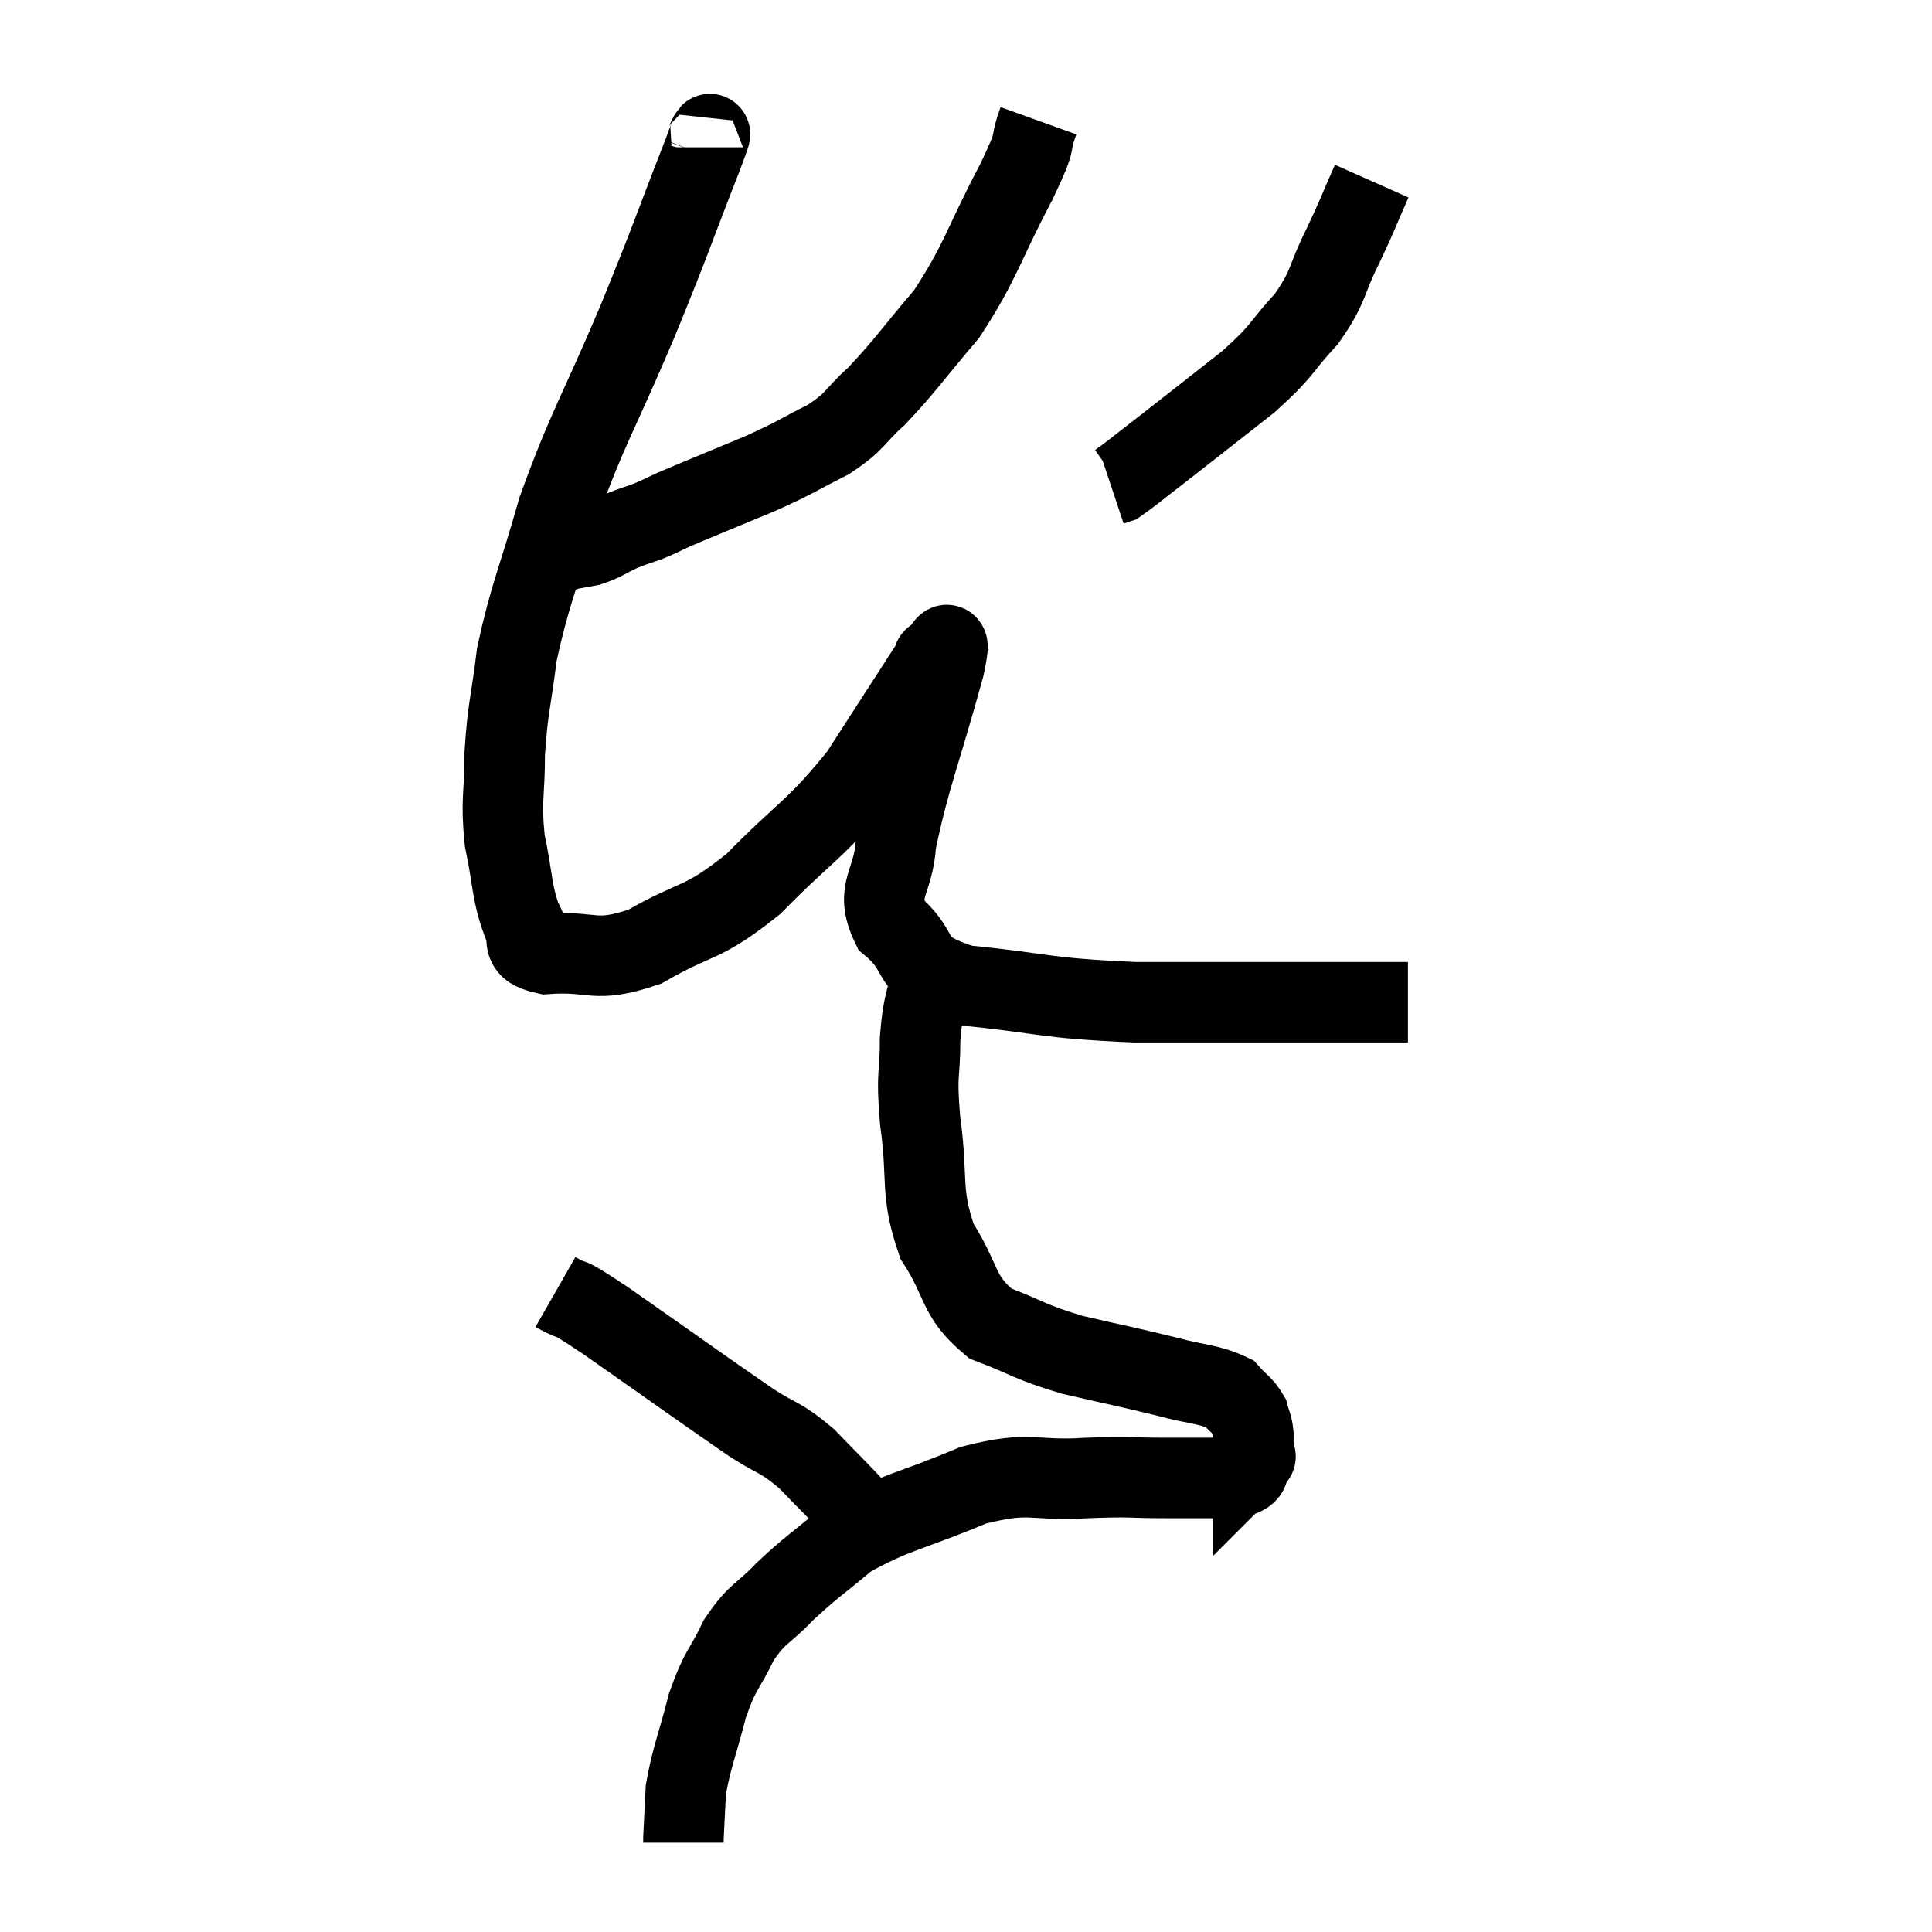 <svg width="48" height="48" viewBox="0 0 48 48" xmlns="http://www.w3.org/2000/svg"><path d="M 17.46 3.66 C 17.46 3.75, 17.865 2.76, 17.46 3.84 C 16.65 5.91, 16.74 5.775, 15.84 7.98 C 14.85 10.32, 14.61 10.59, 13.86 12.66 C 13.35 14.46, 13.17 14.745, 12.84 16.26 C 12.69 17.49, 12.615 17.565, 12.54 18.72 C 12.54 19.8, 12.435 19.845, 12.54 20.88 C 12.75 21.87, 12.705 22.155, 12.96 22.86 C 13.26 23.28, 12.795 23.535, 13.56 23.7 C 14.79 23.61, 14.73 23.955, 16.02 23.52 C 17.37 22.74, 17.385 23.025, 18.72 21.96 C 20.04 20.61, 20.235 20.655, 21.36 19.26 C 22.29 17.82, 22.755 17.1, 23.22 16.38 C 23.22 16.38, 23.16 16.335, 23.22 16.38 C 23.34 16.47, 23.7 15.42, 23.46 16.56 C 22.86 18.75, 22.59 19.335, 22.26 20.94 C 22.2 21.96, 21.72 22.095, 22.14 22.98 C 23.04 23.73, 22.425 24, 23.94 24.48 C 26.07 24.69, 25.83 24.795, 28.2 24.9 C 30.81 24.9, 31.725 24.9, 33.42 24.9 C 34.2 24.9, 34.59 24.9, 34.98 24.9 L 34.98 24.9" fill="none" stroke="black" stroke-width="2"></path><path d="M 25.8 3 C 25.53 3.75, 25.83 3.3, 25.26 4.5 C 24.39 6.15, 24.39 6.465, 23.52 7.8 C 22.65 8.82, 22.515 9.06, 21.78 9.84 C 21.18 10.38, 21.3 10.44, 20.58 10.92 C 19.74 11.34, 19.86 11.325, 18.9 11.76 C 17.82 12.21, 17.445 12.36, 16.74 12.66 C 16.41 12.81, 16.41 12.825, 16.08 12.96 C 15.75 13.08, 15.78 13.05, 15.42 13.2 C 15.03 13.38, 15 13.44, 14.64 13.56 C 14.31 13.62, 14.145 13.65, 13.98 13.68 C 13.98 13.68, 13.965 13.74, 13.98 13.68 L 14.04 13.44" fill="none" stroke="black" stroke-width="2"></path><path d="M 34.08 4.5 C 33.72 5.31, 33.765 5.265, 33.36 6.12 C 32.91 7.02, 33.045 7.08, 32.46 7.92 C 31.74 8.7, 31.935 8.655, 31.02 9.48 C 29.91 10.35, 29.61 10.59, 28.8 11.22 C 28.29 11.61, 28.08 11.79, 27.78 12 L 27.6 12.06" fill="none" stroke="black" stroke-width="2"></path><path d="M 23.16 24.12 C 23.01 24.96, 22.935 24.87, 22.86 25.8 C 22.86 26.82, 22.755 26.58, 22.86 27.84 C 23.07 29.34, 22.845 29.58, 23.28 30.84 C 23.94 31.86, 23.76 32.175, 24.6 32.88 C 25.62 33.27, 25.545 33.33, 26.64 33.66 C 27.81 33.93, 28.005 33.96, 28.98 34.2 C 29.76 34.41, 30.03 34.38, 30.54 34.62 C 30.78 34.89, 30.87 34.905, 31.02 35.16 C 31.08 35.4, 31.11 35.37, 31.14 35.64 C 31.14 35.94, 31.14 36.09, 31.14 36.24 C 31.14 36.24, 31.26 36.12, 31.14 36.24 C 30.9 36.48, 31.2 36.6, 30.66 36.72 C 29.82 36.72, 29.895 36.72, 28.98 36.72 C 27.99 36.72, 28.2 36.675, 27 36.72 C 25.59 36.81, 25.665 36.525, 24.18 36.9 C 22.62 37.56, 22.23 37.56, 21.06 38.22 C 20.28 38.88, 20.175 38.91, 19.5 39.54 C 18.93 40.14, 18.84 40.035, 18.36 40.74 C 17.97 41.55, 17.91 41.43, 17.58 42.36 C 17.31 43.41, 17.19 43.635, 17.04 44.46 C 17.01 45.06, 16.995 45.33, 16.98 45.66 C 16.98 45.72, 16.98 45.75, 16.98 45.78 L 16.98 45.78" fill="none" stroke="black" stroke-width="2"></path><path d="M 13.8 32.1 C 14.43 32.46, 13.845 32.01, 15.06 32.82 C 16.86 34.08, 17.415 34.485, 18.66 35.34 C 19.35 35.79, 19.365 35.67, 20.04 36.24 C 20.7 36.93, 20.91 37.11, 21.36 37.62 C 21.6 37.95, 21.72 38.115, 21.84 38.28 C 21.84 38.28, 21.84 38.28, 21.84 38.28 C 21.84 38.28, 21.84 38.28, 21.84 38.28 L 21.84 38.28" fill="none" stroke="black" stroke-width="2"></path></svg>
